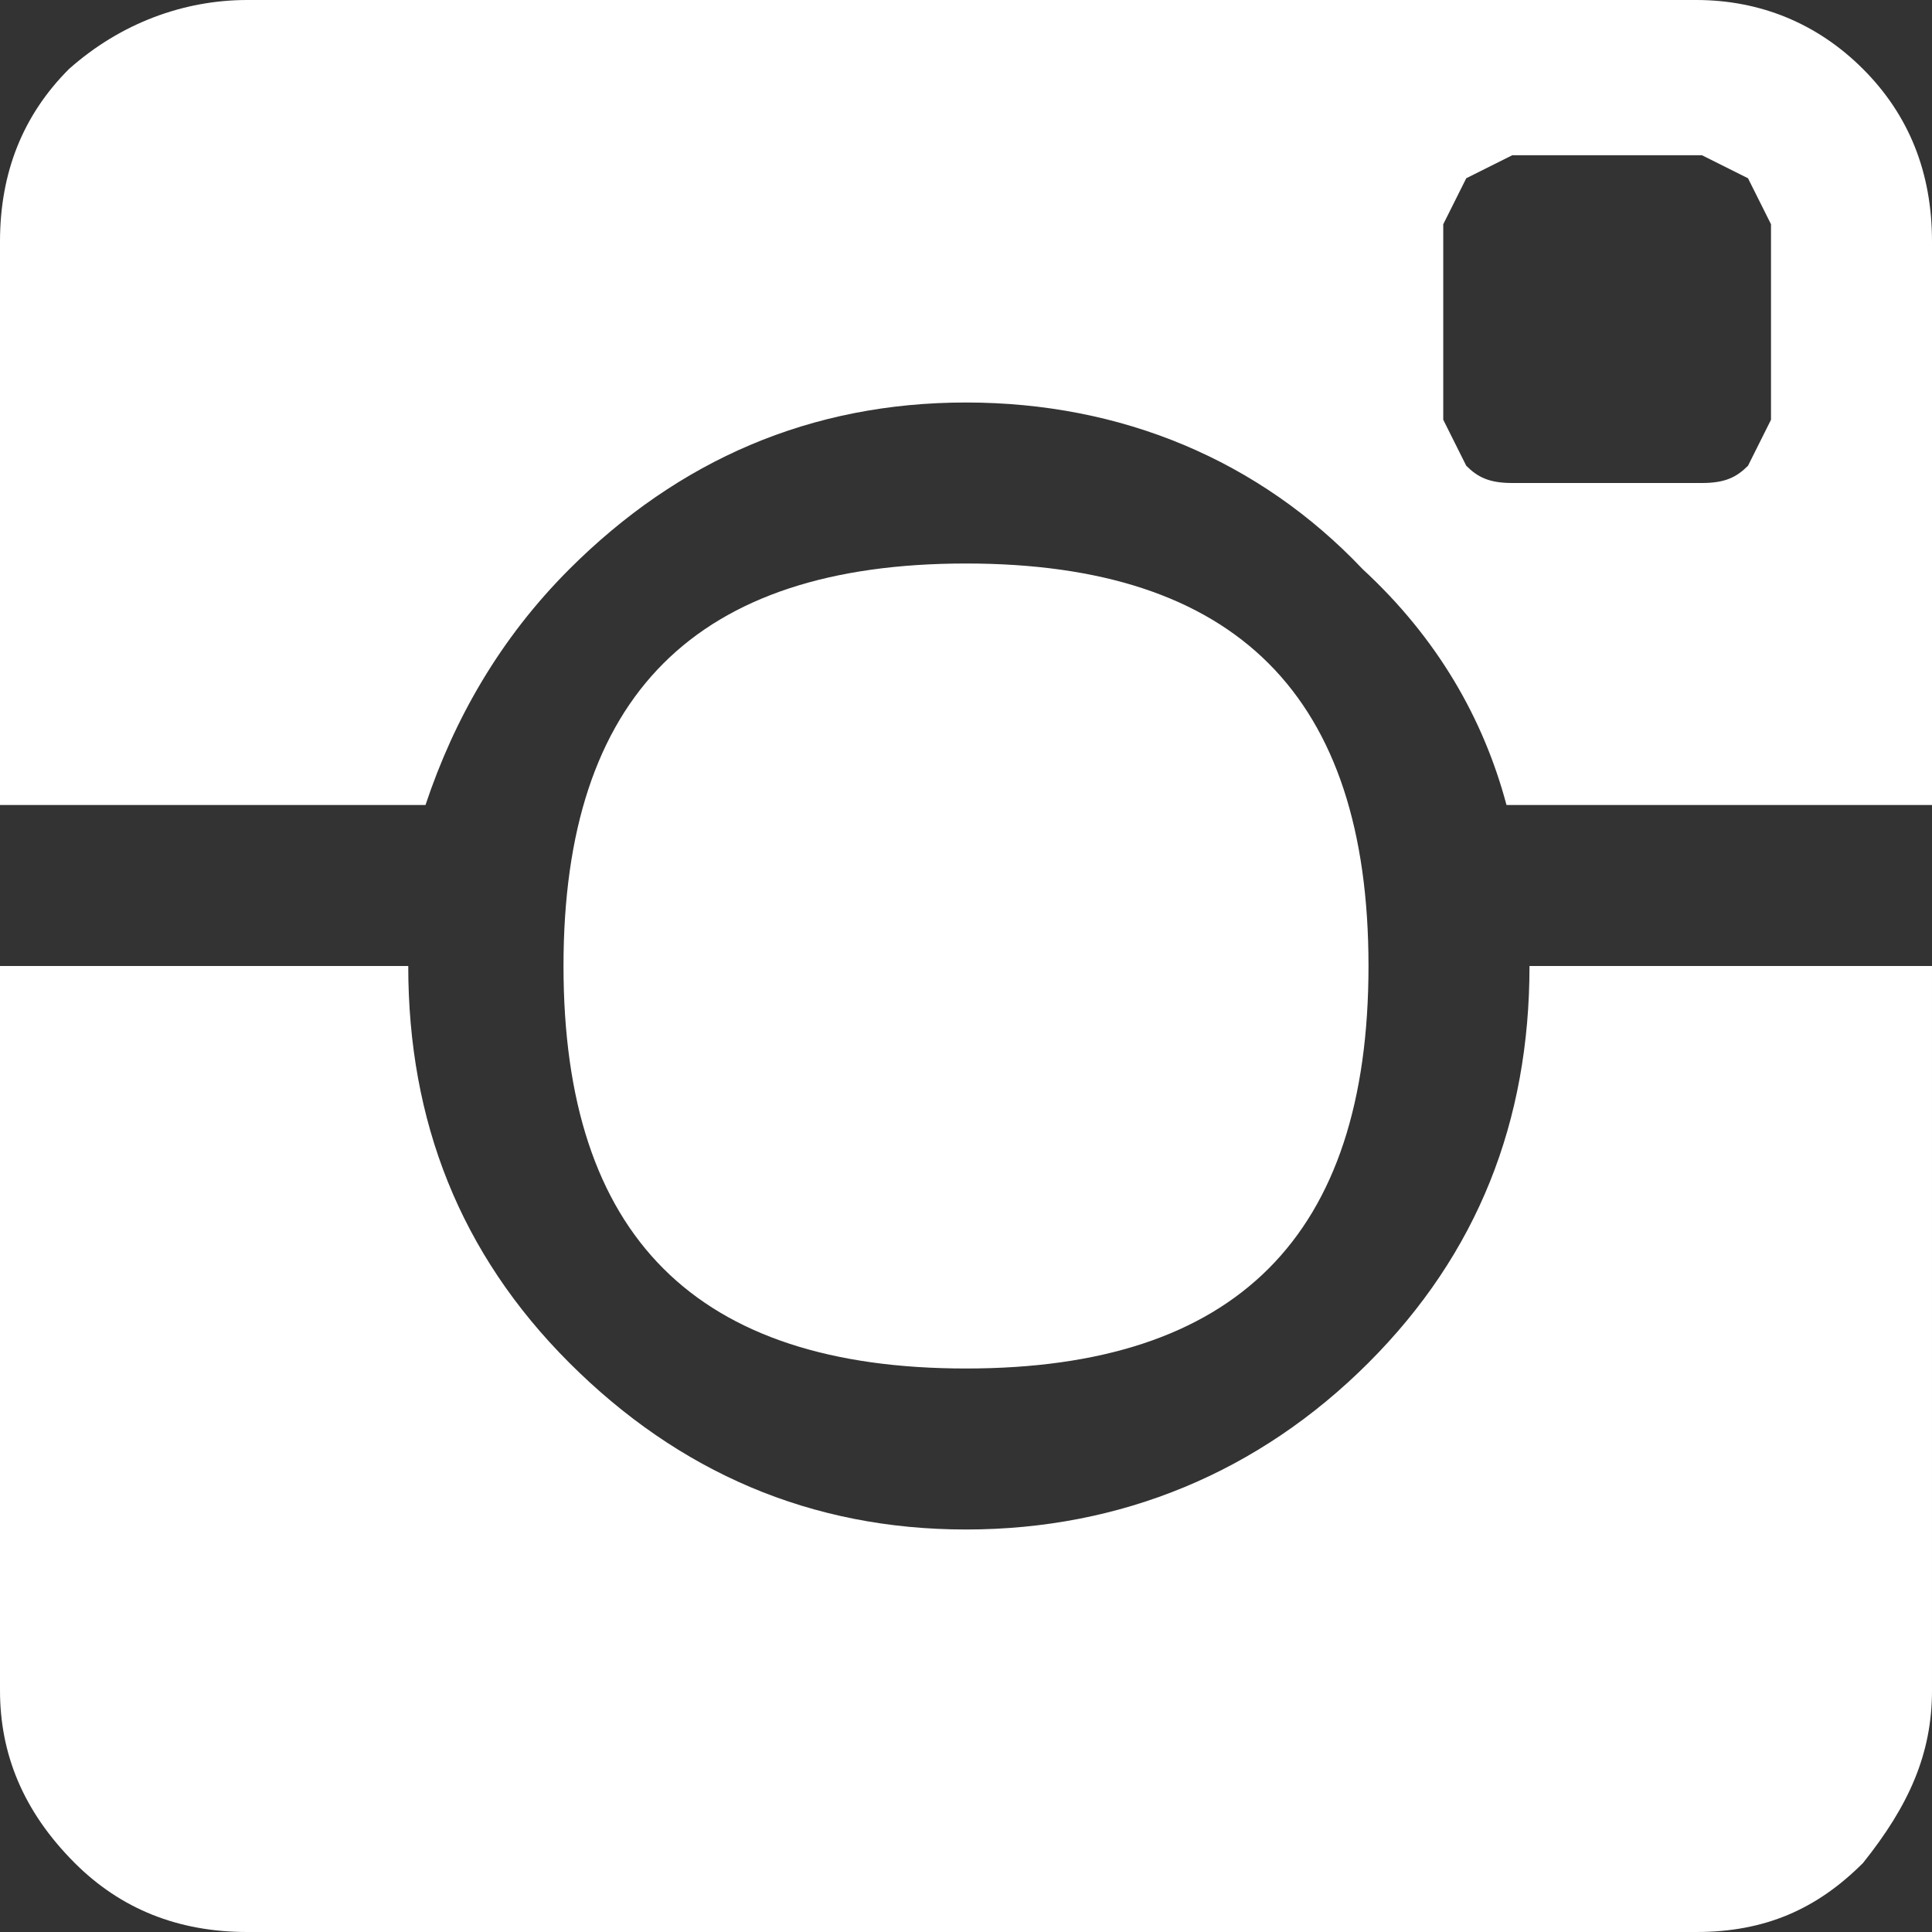 <?xml version="1.0" encoding="utf-8"?>
<!-- Generator: Adobe Illustrator 20.1.0, SVG Export Plug-In . SVG Version: 6.00 Build 0)  -->
<svg version="1.1" id="Layer_1" xmlns="http://www.w3.org/2000/svg" xmlns:xlink="http://www.w3.org/1999/xlink" x="0px" y="0px"
	 viewBox="0 0 33.6 33.6" style="enable-background:new 0 0 33.6 33.6;" xml:space="preserve">
<rect x="0" y="0" width="33.6" height="33.6" fill="#333333" stroke="none"/>
<style type="text/css">
	.st0{fill:#FFFFFF;}
</style>
<g>
	<path class="st0" d="M9.9,9.9c-1.2,1.2-2,2.6-2.5,4.1H0V4.2C0,3,0.4,2,1.2,1.2C2.1,0.4,3.2,0,4.3,0h25.2c1.1,0,2.1,0.4,2.9,1.2
		c0.8,0.8,1.2,1.8,1.2,3V14h-7.4c-0.4-1.5-1.2-2.9-2.5-4.1C21.9,8,19.5,7,16.8,7C14.1,7,11.8,8,9.9,9.9z M23.8,23.7
		c1.9-1.9,2.8-4.2,2.8-6.9h7v12.6c0,1.1-0.4,2-1.2,3c-0.8,0.8-1.7,1.2-2.9,1.2H4.3c-1.2,0-2.2-0.4-3-1.2c-0.9-0.9-1.3-1.9-1.3-3
		V16.8h7.1c0,2.7,0.9,5,2.8,6.9c1.9,1.9,4.2,2.9,6.9,2.9C19.5,26.6,21.9,25.6,23.8,23.7z M16.8,23.8c-4.7,0-7-2.3-7-7s2.3-7,7-7
		s7,2.3,7,7S21.5,23.8,16.8,23.8z M30.8,7.3V3.9l-0.4-0.8l-0.8-0.4h-3.3l-0.8,0.4l-0.4,0.8v3.4l0.4,0.8c0.2,0.2,0.4,0.3,0.8,0.3h3.3
		c0.4,0,0.6-0.1,0.8-0.3L30.8,7.3z"/>
</g>
</svg>
